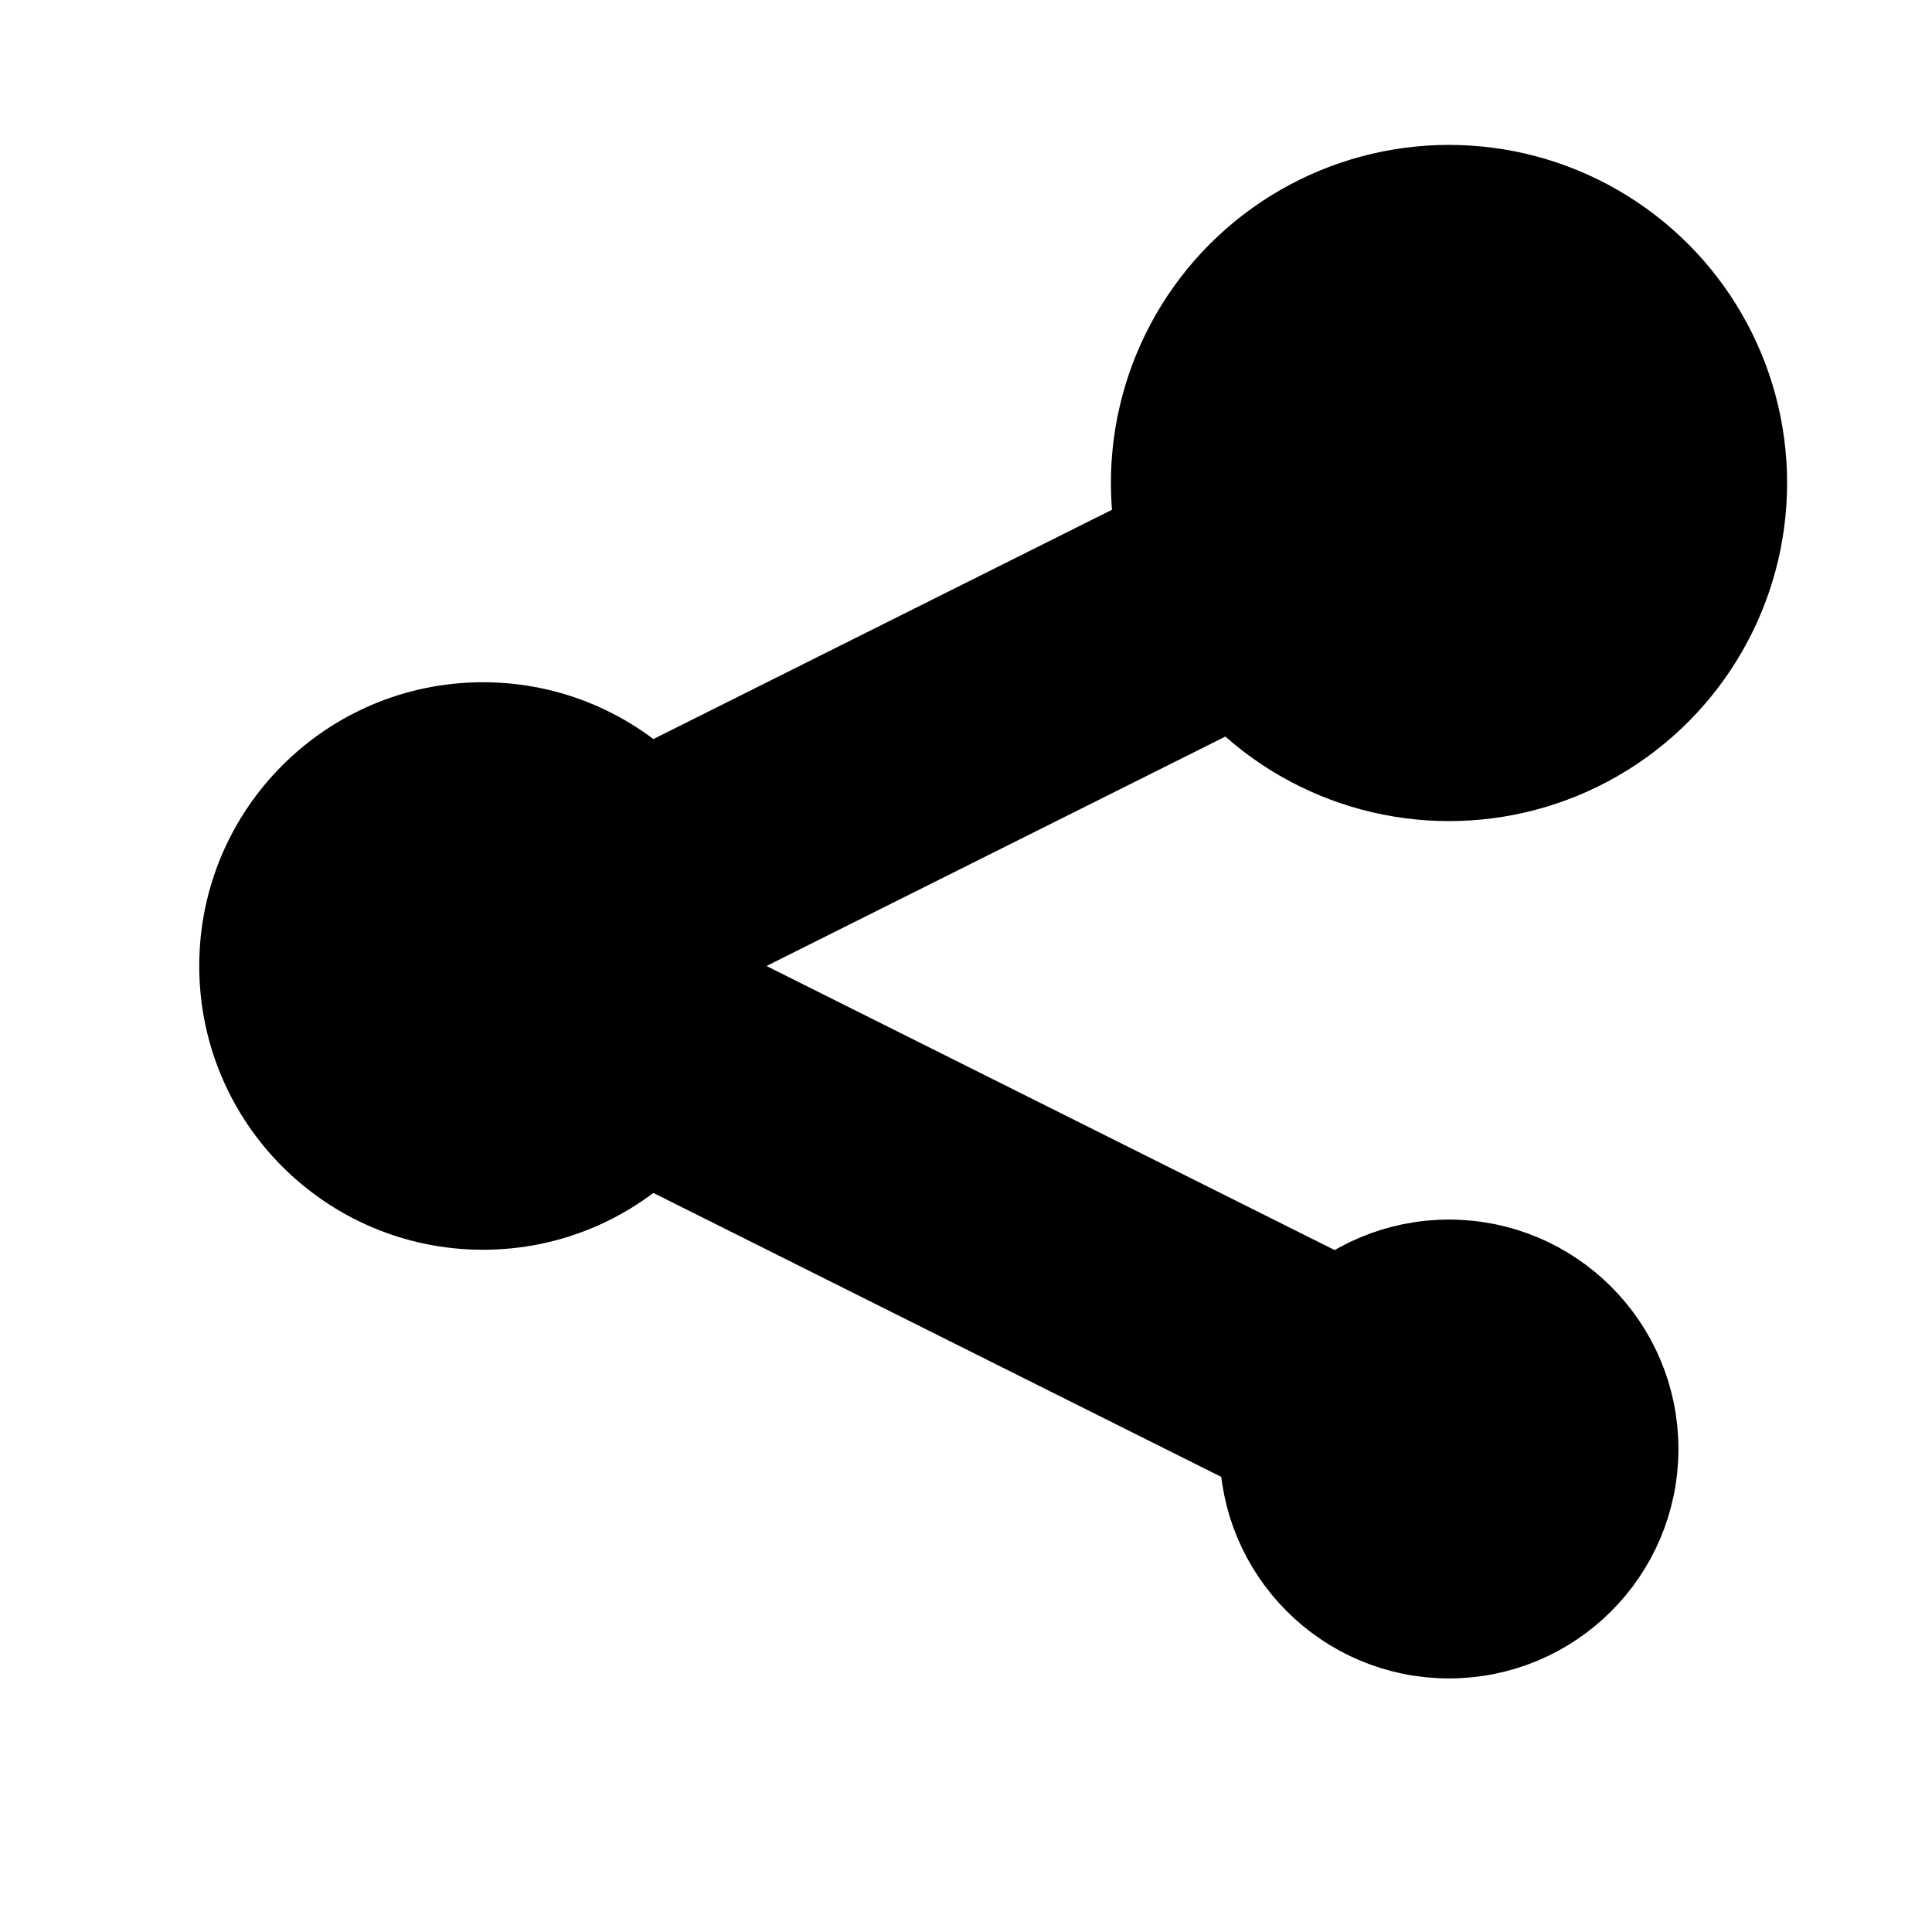 <svg version="1.1" xmlns="http://www.w3.org/2000/svg" width="320px" height="320px">
  <g stroke="#000000" fill="#000000">
    <g fill="none" stroke-width="42" stroke-linecap="round">
      <line x1="240" y1="80" x2="80" y2="160" />
      <line x1="240" y1="240" x2="80" y2="160" />
    </g>
    <g fill="#000" stroke-width="16">
      <circle cx="240" cy="80" r="48" />
      <circle cx="80" cy="160" r="39" />
      <circle cx="240" cy="240" r="30" />
    </g>
  </g>
</svg>
